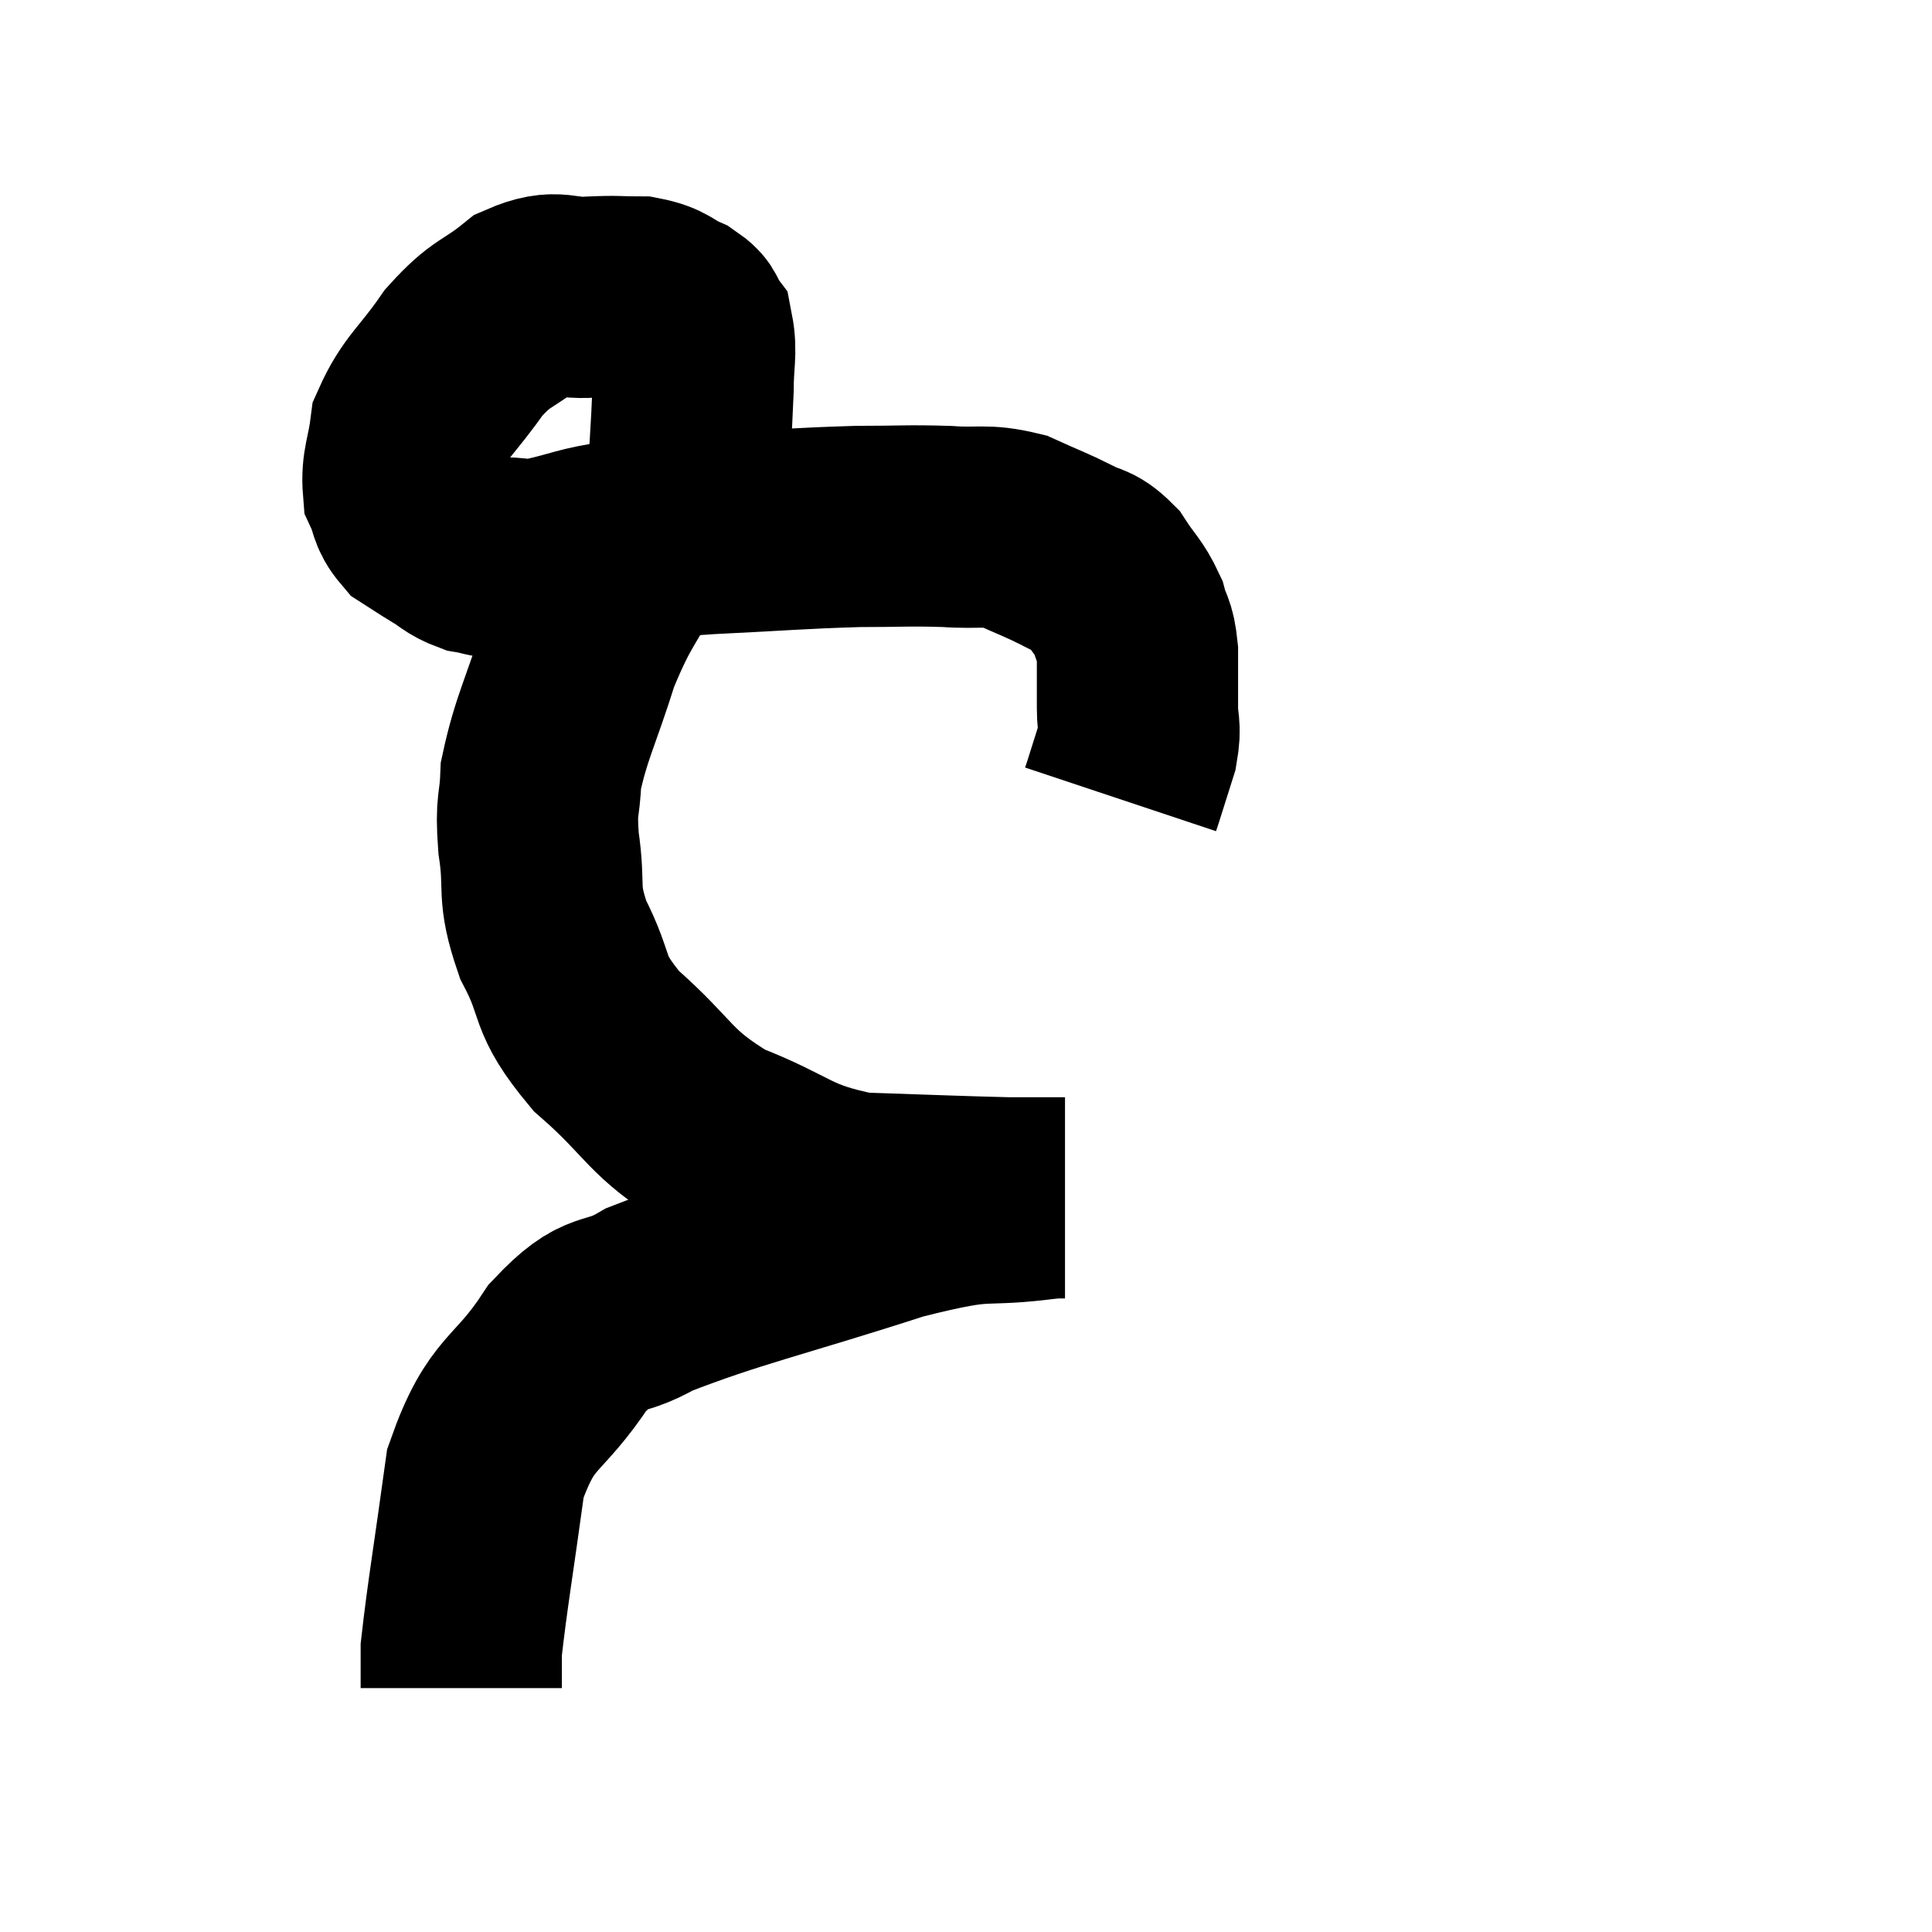 <svg width="48" height="48" viewBox="0 0 48 48" xmlns="http://www.w3.org/2000/svg"><path d="M 17.04 12.84 C 17.13 11.25, 17.175 10.8, 17.22 9.66 C 17.22 8.97, 17.31 8.745, 17.22 8.28 C 17.04 8.04, 17.19 8.025, 16.86 7.8 C 16.38 7.59, 16.44 7.485, 15.9 7.38 C 15.3 7.38, 15.405 7.35, 14.7 7.38 C 13.89 7.44, 13.875 7.155, 13.08 7.5 C 12.3 8.13, 12.24 7.965, 11.52 8.76 C 10.86 9.72, 10.575 9.84, 10.2 10.68 C 10.11 11.4, 9.975 11.565, 10.02 12.12 C 10.2 12.51, 10.125 12.6, 10.38 12.9 C 10.71 13.11, 10.695 13.11, 11.04 13.32 C 11.4 13.53, 11.4 13.605, 11.76 13.74 C 12.12 13.8, 12.03 13.83, 12.48 13.86 C 13.02 13.86, 12.825 13.965, 13.56 13.86 C 14.49 13.65, 14.415 13.59, 15.42 13.44 C 16.5 13.35, 16.11 13.35, 17.58 13.26 C 19.44 13.17, 19.815 13.125, 21.3 13.08 C 22.41 13.08, 22.545 13.05, 23.52 13.08 C 24.36 13.14, 24.45 13.02, 25.2 13.2 C 25.86 13.5, 25.98 13.53, 26.52 13.8 C 26.94 14.04, 26.985 13.905, 27.36 14.28 C 27.69 14.79, 27.795 14.82, 28.02 15.3 C 28.14 15.75, 28.2 15.63, 28.26 16.2 C 28.26 16.89, 28.26 16.995, 28.26 17.58 C 28.26 18.06, 28.35 18.015, 28.26 18.54 C 28.08 19.11, 28.005 19.35, 27.9 19.68 L 27.84 19.86" fill="none" stroke="black" stroke-width="5"></path><path d="M 15.84 13.44 C 15.12 14.82, 15 14.745, 14.4 16.2 C 13.92 17.73, 13.695 18.075, 13.44 19.26 C 13.41 20.1, 13.305 19.92, 13.38 20.94 C 13.56 22.14, 13.32 22.11, 13.74 23.34 C 14.4 24.6, 14.025 24.615, 15.06 25.86 C 16.47 27.09, 16.32 27.375, 17.88 28.32 C 19.59 28.98, 19.515 29.28, 21.3 29.64 C 23.16 29.7, 23.775 29.73, 25.02 29.76 C 25.65 29.76, 25.965 29.76, 26.28 29.76 C 26.28 29.76, 26.235 29.76, 26.28 29.76 L 26.46 29.76" fill="none" stroke="black" stroke-width="5"></path><path d="M 26.1 29.76 C 24.18 30.03, 24.75 29.67, 22.26 30.3 C 19.2 31.29, 18.18 31.485, 16.14 32.28 C 15.12 32.88, 15.12 32.4, 14.1 33.48 C 13.08 35.04, 12.72 34.725, 12.06 36.6 C 11.76 38.79, 11.61 39.645, 11.46 40.98 L 11.46 41.94" fill="none" stroke="black" stroke-width="5"></path></svg>